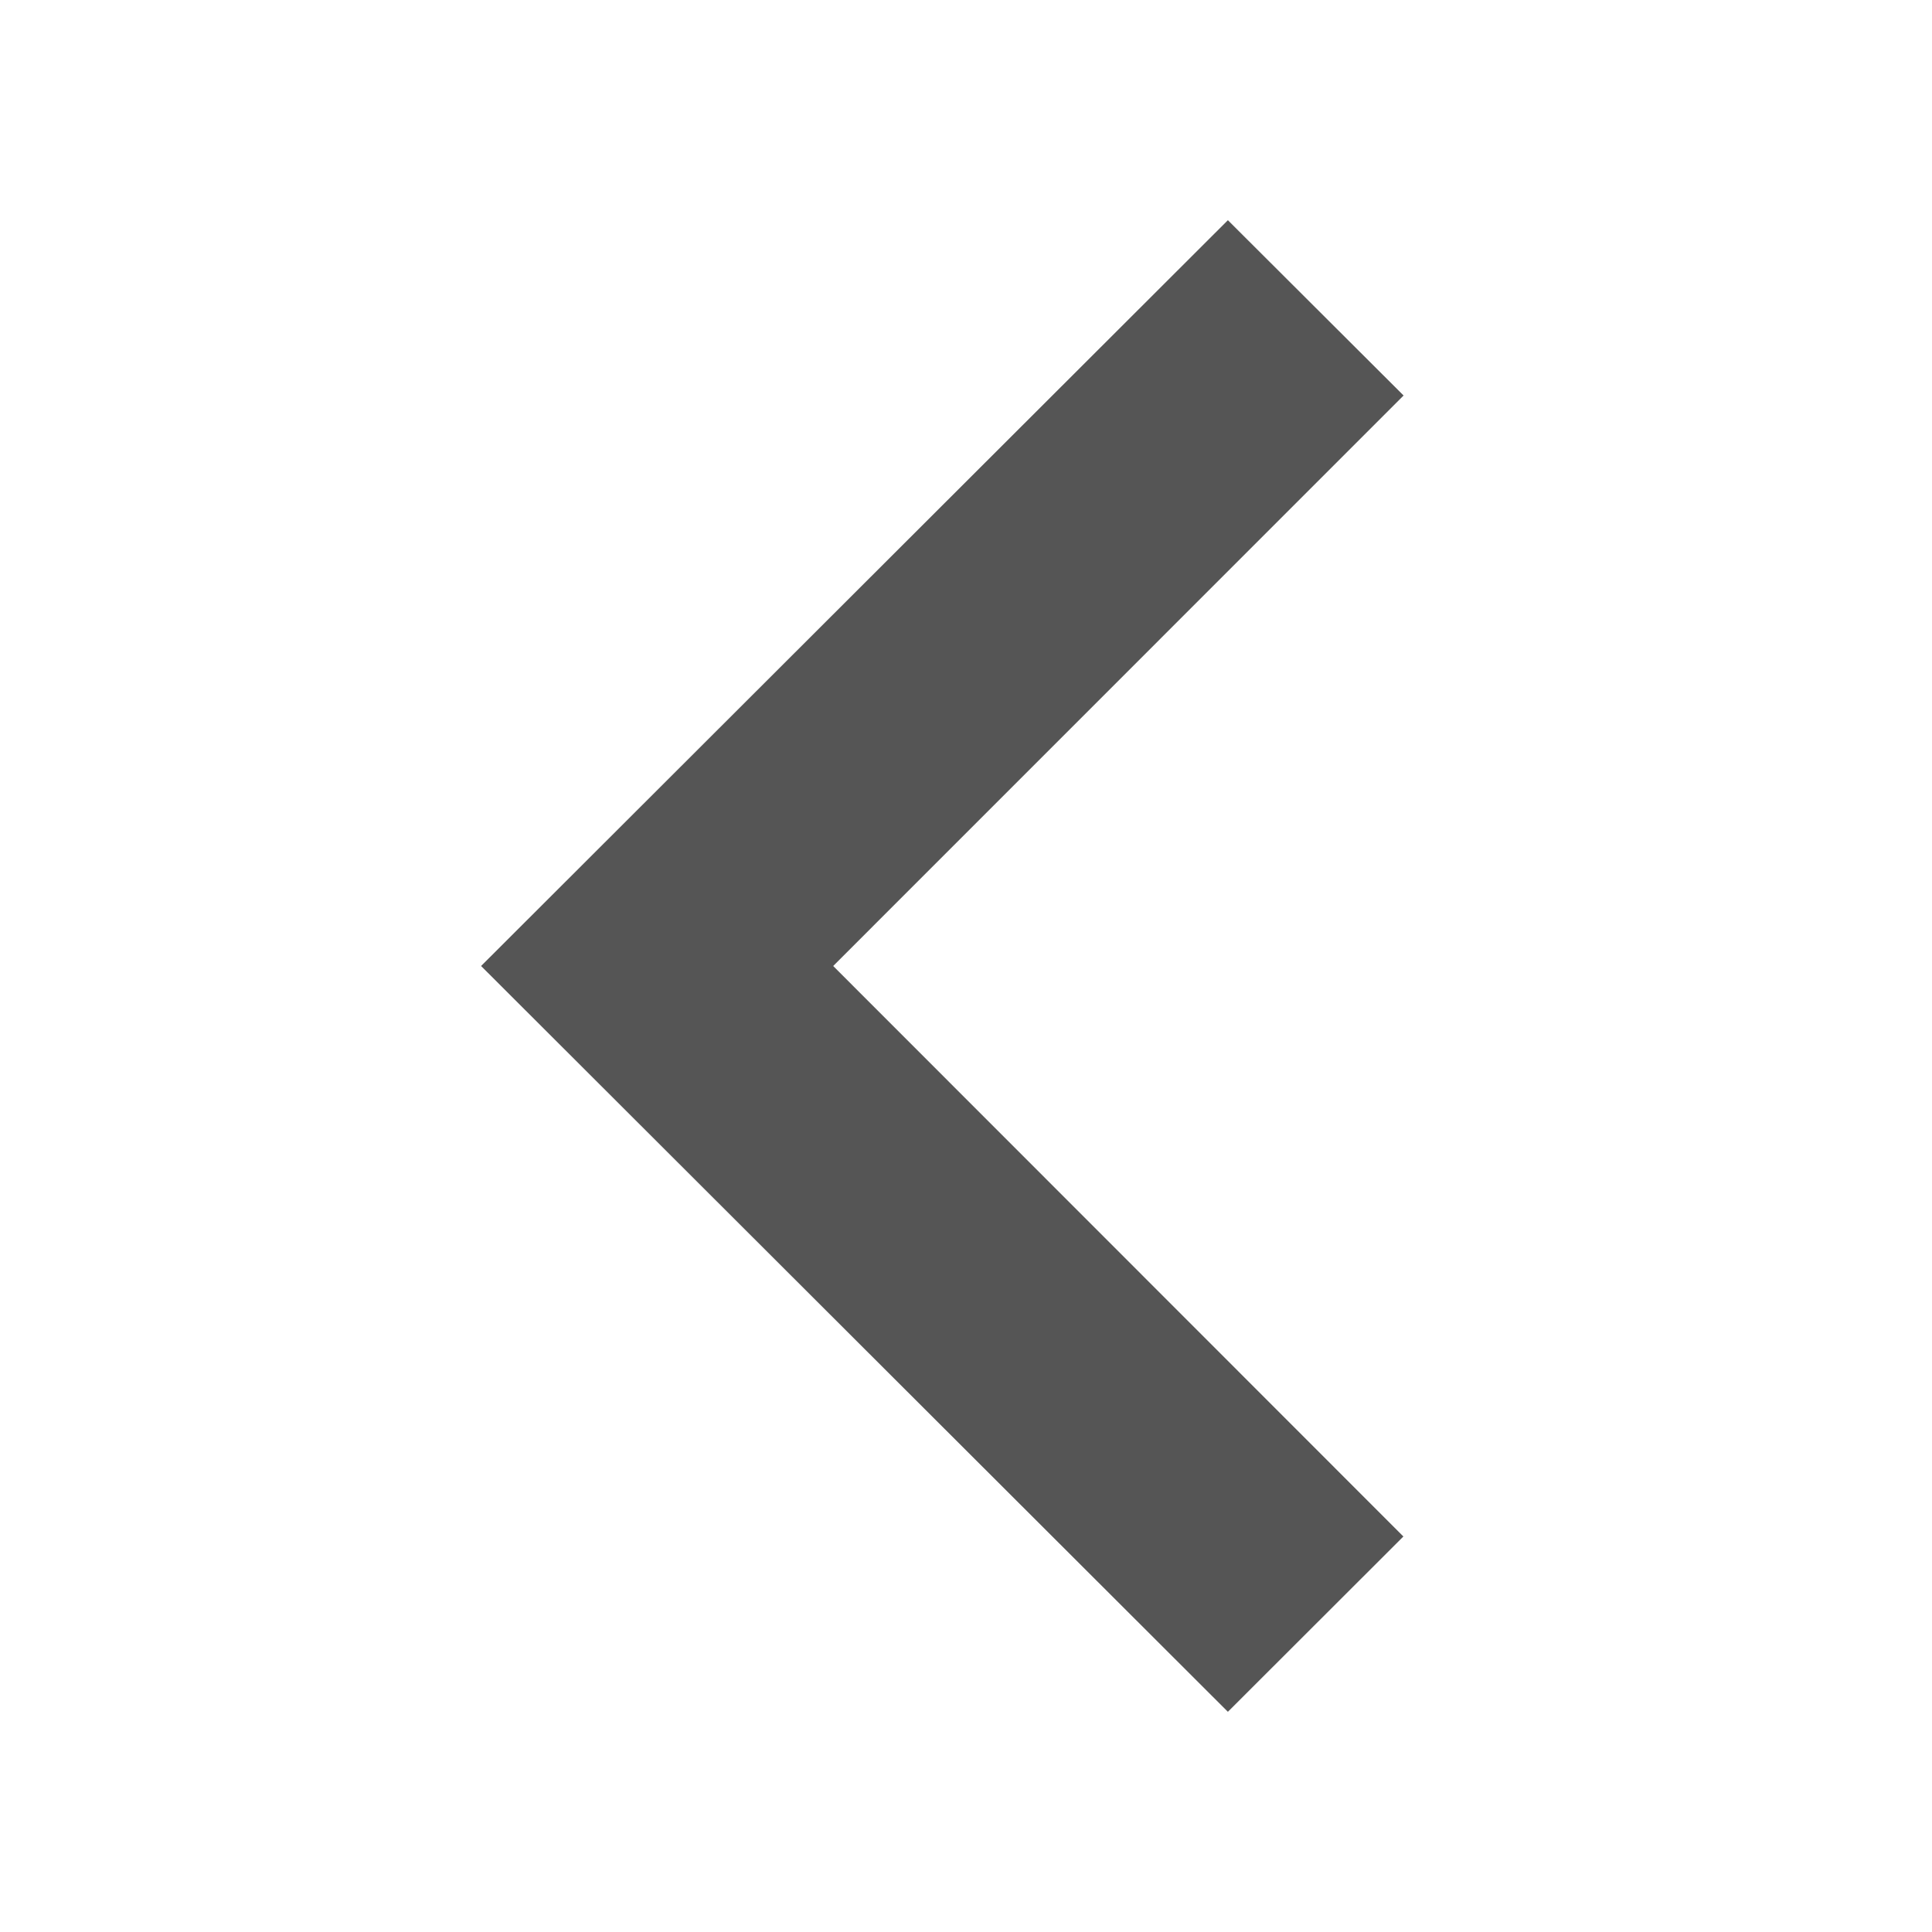 <svg id="ic-prev" xmlns="http://www.w3.org/2000/svg" width="19.144" height="19.144" viewBox="0 0 19.144 19.144">
  <path id="Path_635" data-name="Path 635" d="M0,0H19.144V19.144H0Z" fill="none"/>
  <path id="Path_636" data-name="Path 636" d="M17.141,7.737,15.4,6,8,13.39l7.4,7.39,1.739-1.737-5.65-5.653Z" transform="translate(-3.233 -3.818)" fill="#555"/>
</svg>
